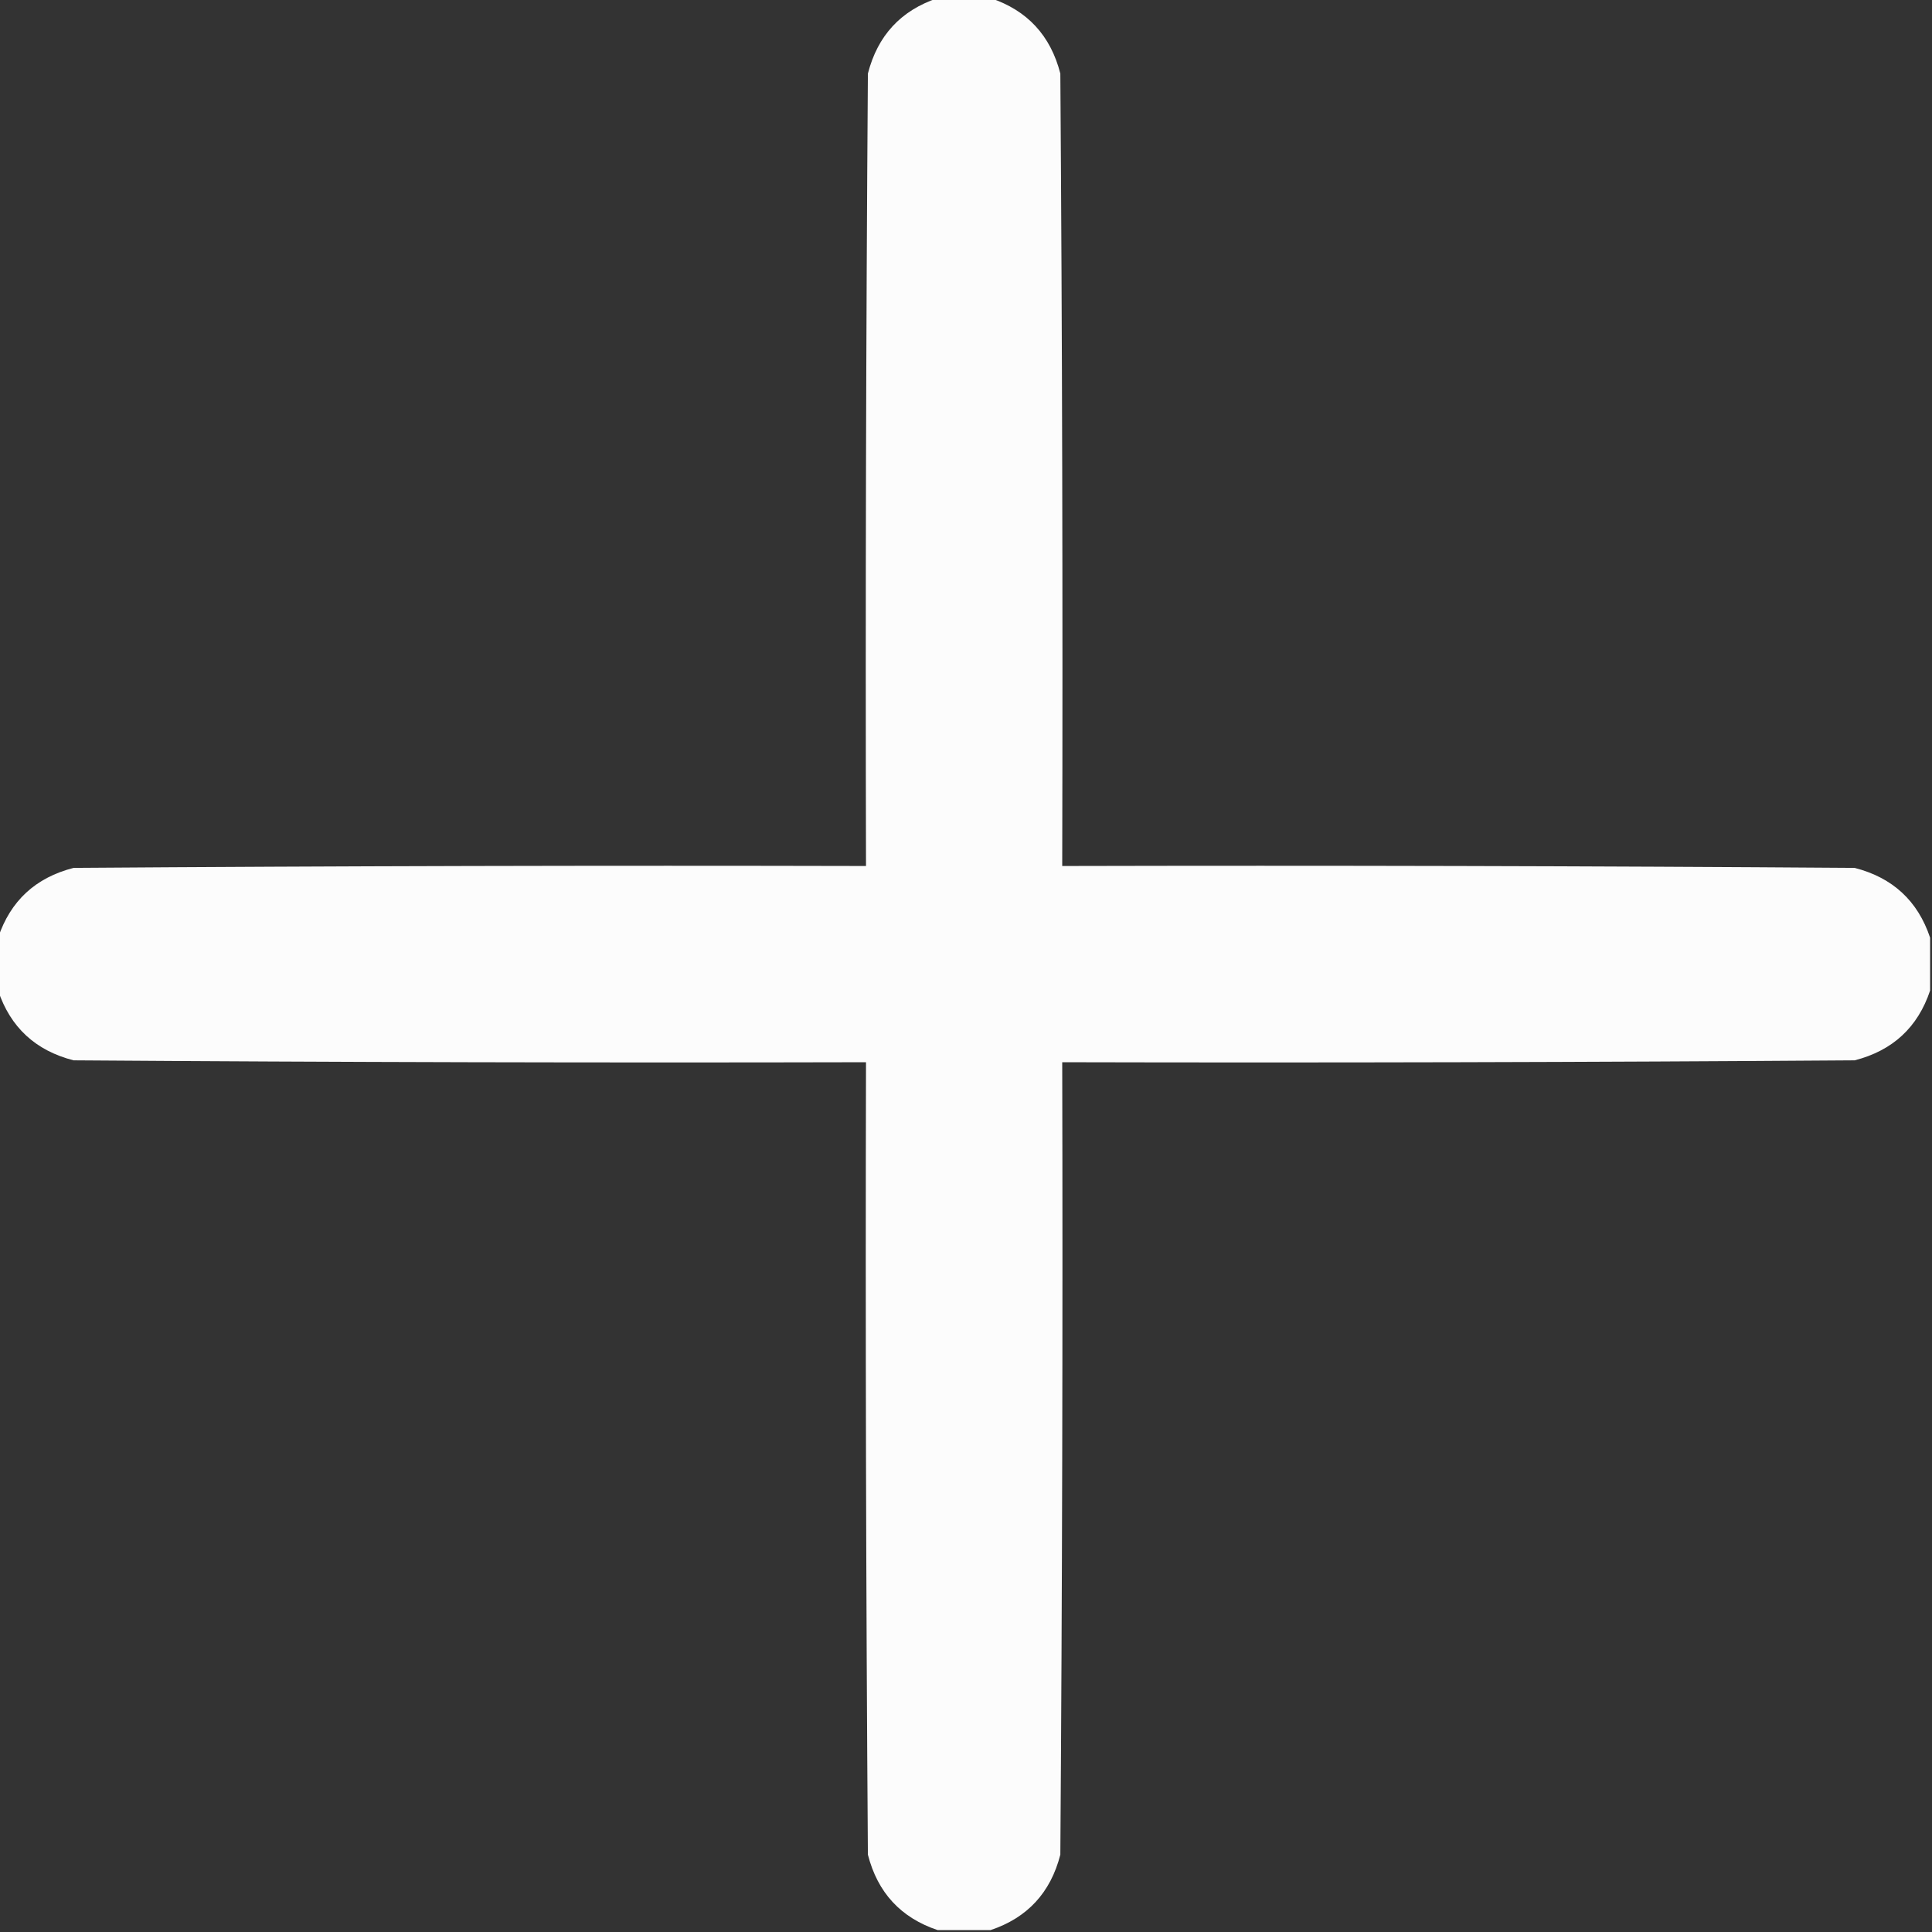 <?xml version="1.0" encoding="UTF-8"?>
<!DOCTYPE svg PUBLIC "-//W3C//DTD SVG 1.1//EN" "http://www.w3.org/Graphics/SVG/1.1/DTD/svg11.dtd">
<svg xmlns="http://www.w3.org/2000/svg" version="1.1" width="512px" height="512px" style="shape-rendering:geometricPrecision; text-rendering:geometricPrecision; image-rendering:optimizeQuality; fill-rule:evenodd; clip-rule:evenodd" xmlns:xlink="http://www.w3.org/1999/xlink">
<rect width="100%" height="100%" fill="#333333" stroke="none"/>
<g><path style="opacity:0.983" fill="#fff" d="M 248.5,-0.5 C 253.167,-0.5 257.833,-0.5 262.5,-0.5C 272.256,2.759 278.422,9.425 281,19.5C 281.5,89.499 281.667,159.499 281.5,229.5C 351.501,229.333 421.501,229.5 491.5,230C 501.575,232.578 508.241,238.744 511.5,248.5C 511.5,253.167 511.5,257.833 511.5,262.5C 508.241,272.256 501.575,278.422 491.5,281C 421.501,281.5 351.501,281.667 281.5,281.5C 281.667,351.501 281.5,421.501 281,491.5C 278.422,501.575 272.256,508.241 262.5,511.5C 257.833,511.5 253.167,511.5 248.5,511.5C 238.744,508.241 232.578,501.575 230,491.5C 229.5,421.501 229.333,351.501 229.5,281.5C 159.499,281.667 89.499,281.5 19.5,281C 9.425,278.422 2.759,272.256 -0.5,262.5C -0.5,257.833 -0.5,253.167 -0.5,248.5C 2.759,238.744 9.425,232.578 19.5,230C 89.499,229.5 159.499,229.333 229.5,229.5C 229.333,159.499 229.5,89.499 230,19.5C 232.578,9.425 238.744,2.759 248.5,-0.5 Z"/></g>
</svg>
